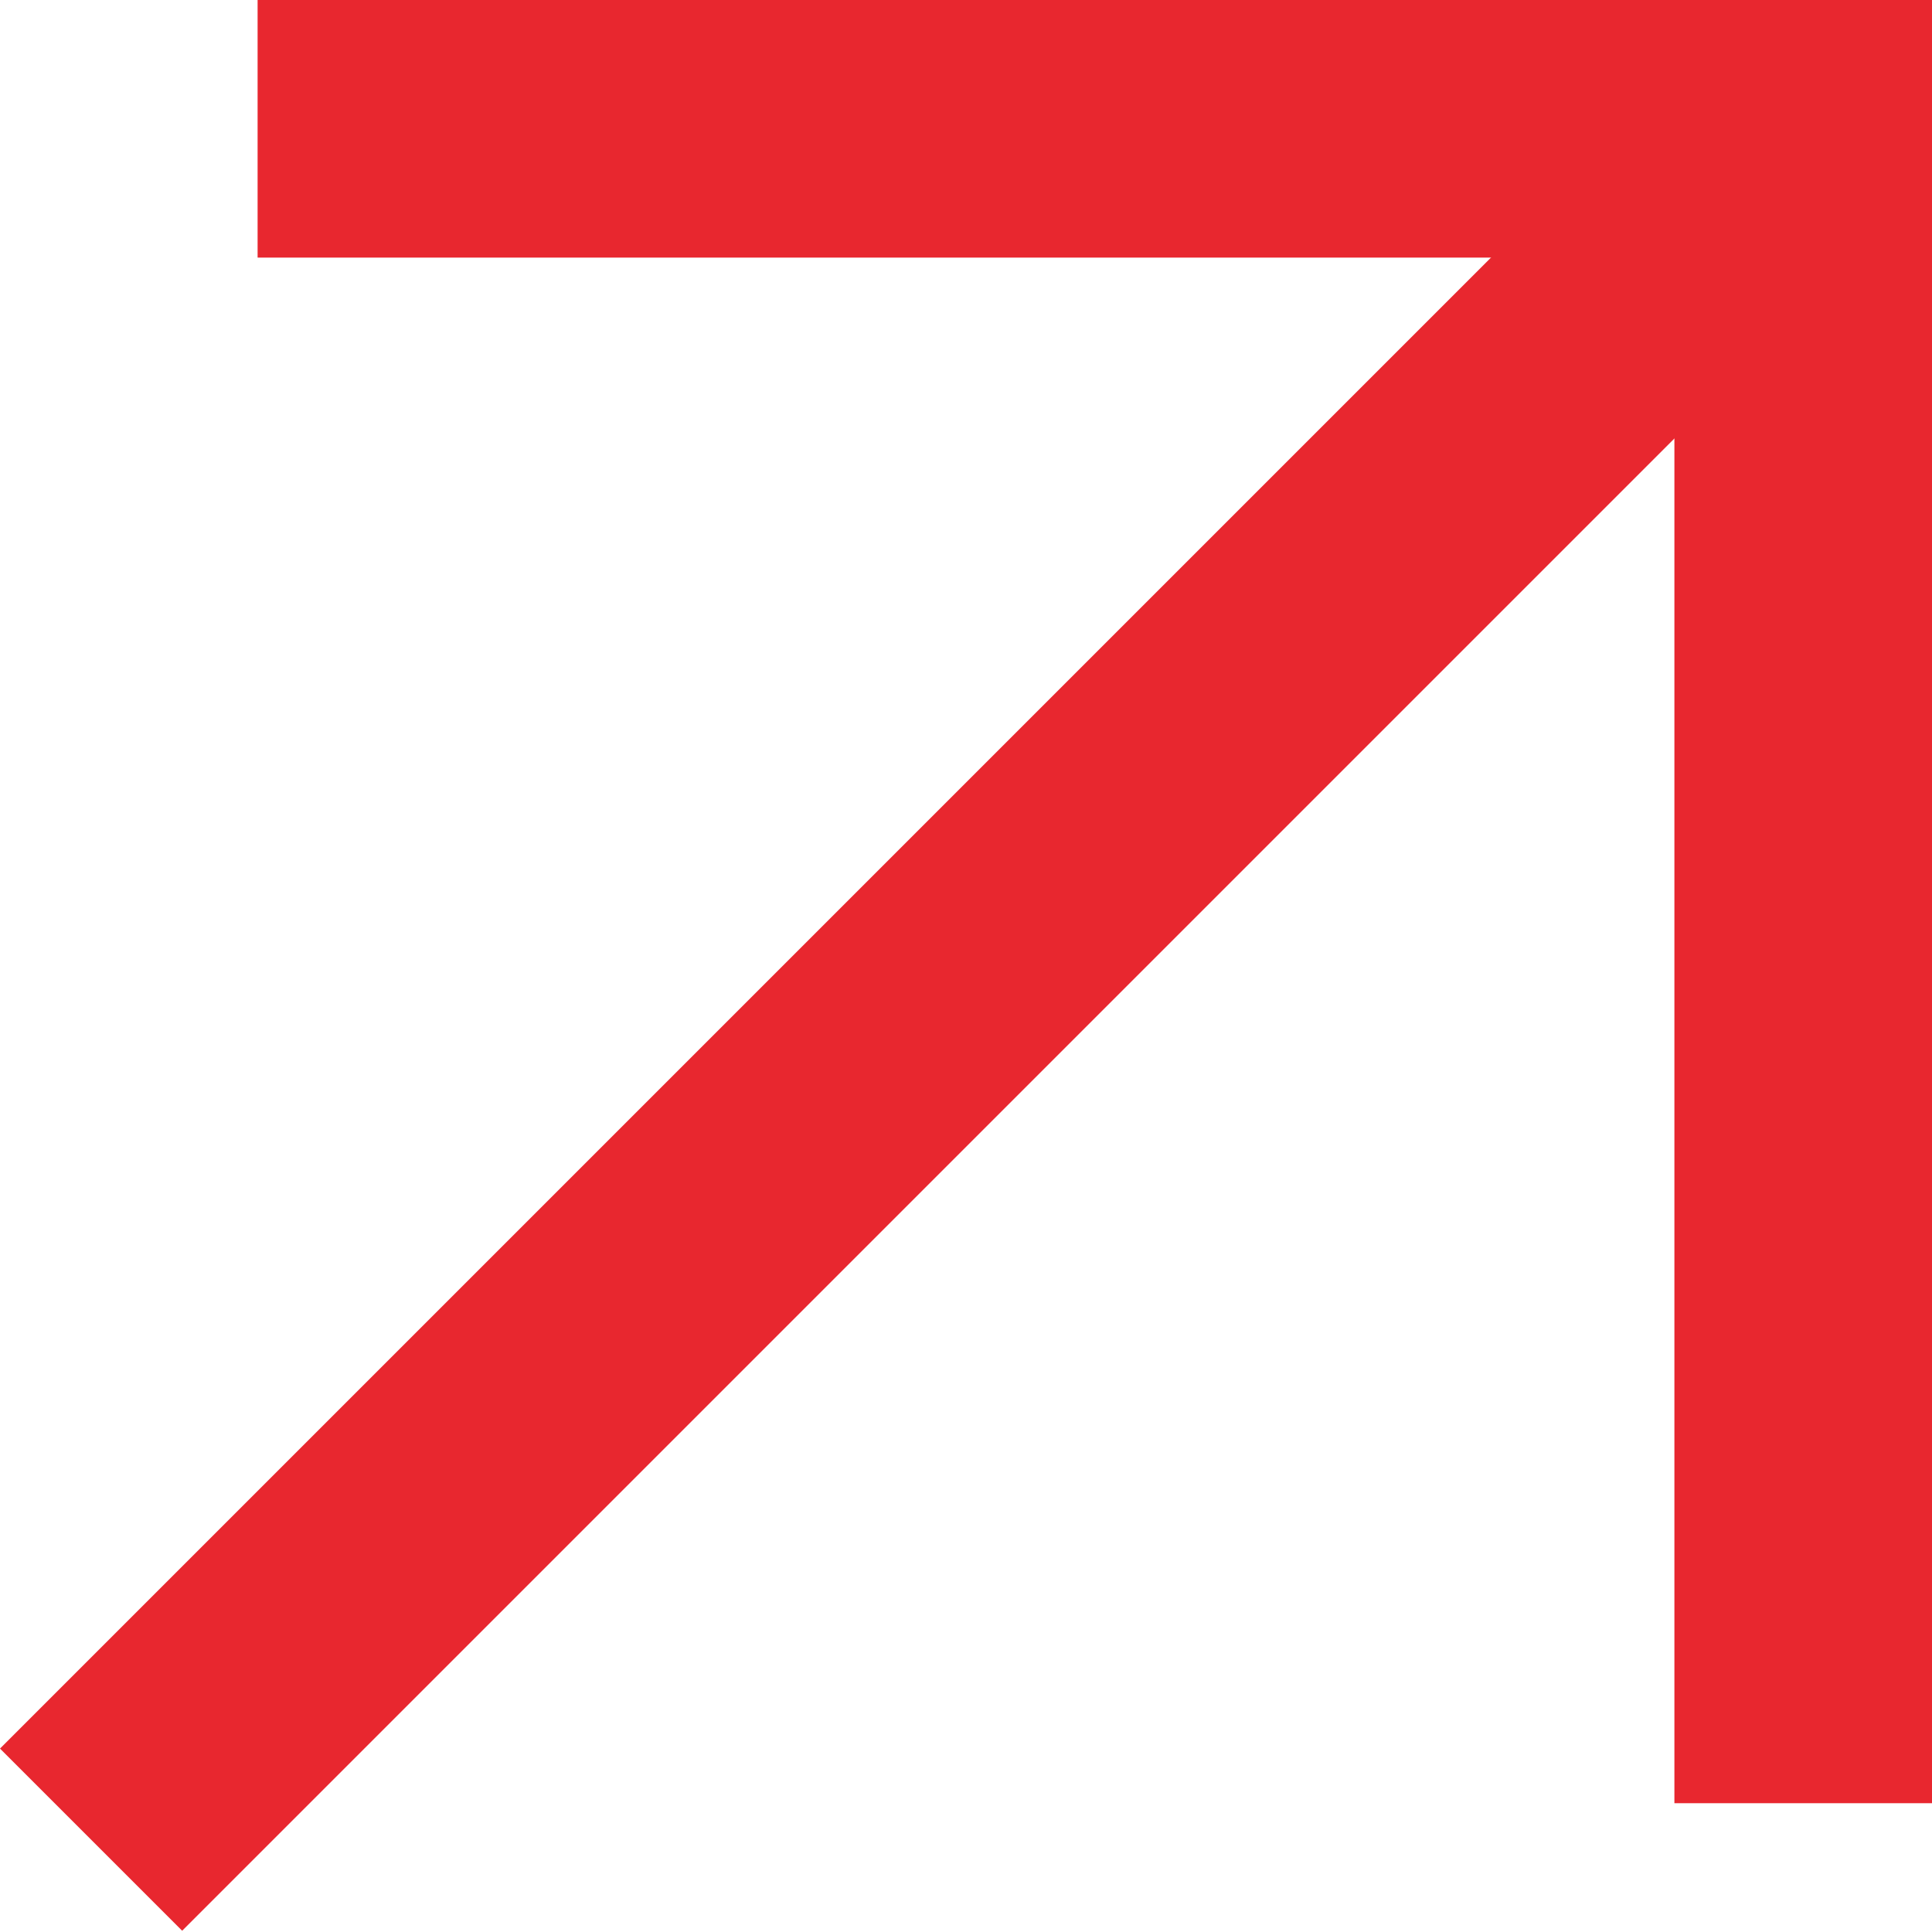 <svg width="15" height="15" viewBox="0 0 15 15" fill="none" xmlns="http://www.w3.org/2000/svg">
<rect x="2" width="13" height="2" fill="#E8272F"/>
<rect x="13" y="14" width="13" height="2" transform="rotate(-90 13 14)" fill="#E8272F"/>
<rect y="13.576" width="17.785" height="2" transform="rotate(-45 0 13.576)" fill="#E8272F"/>
</svg>

